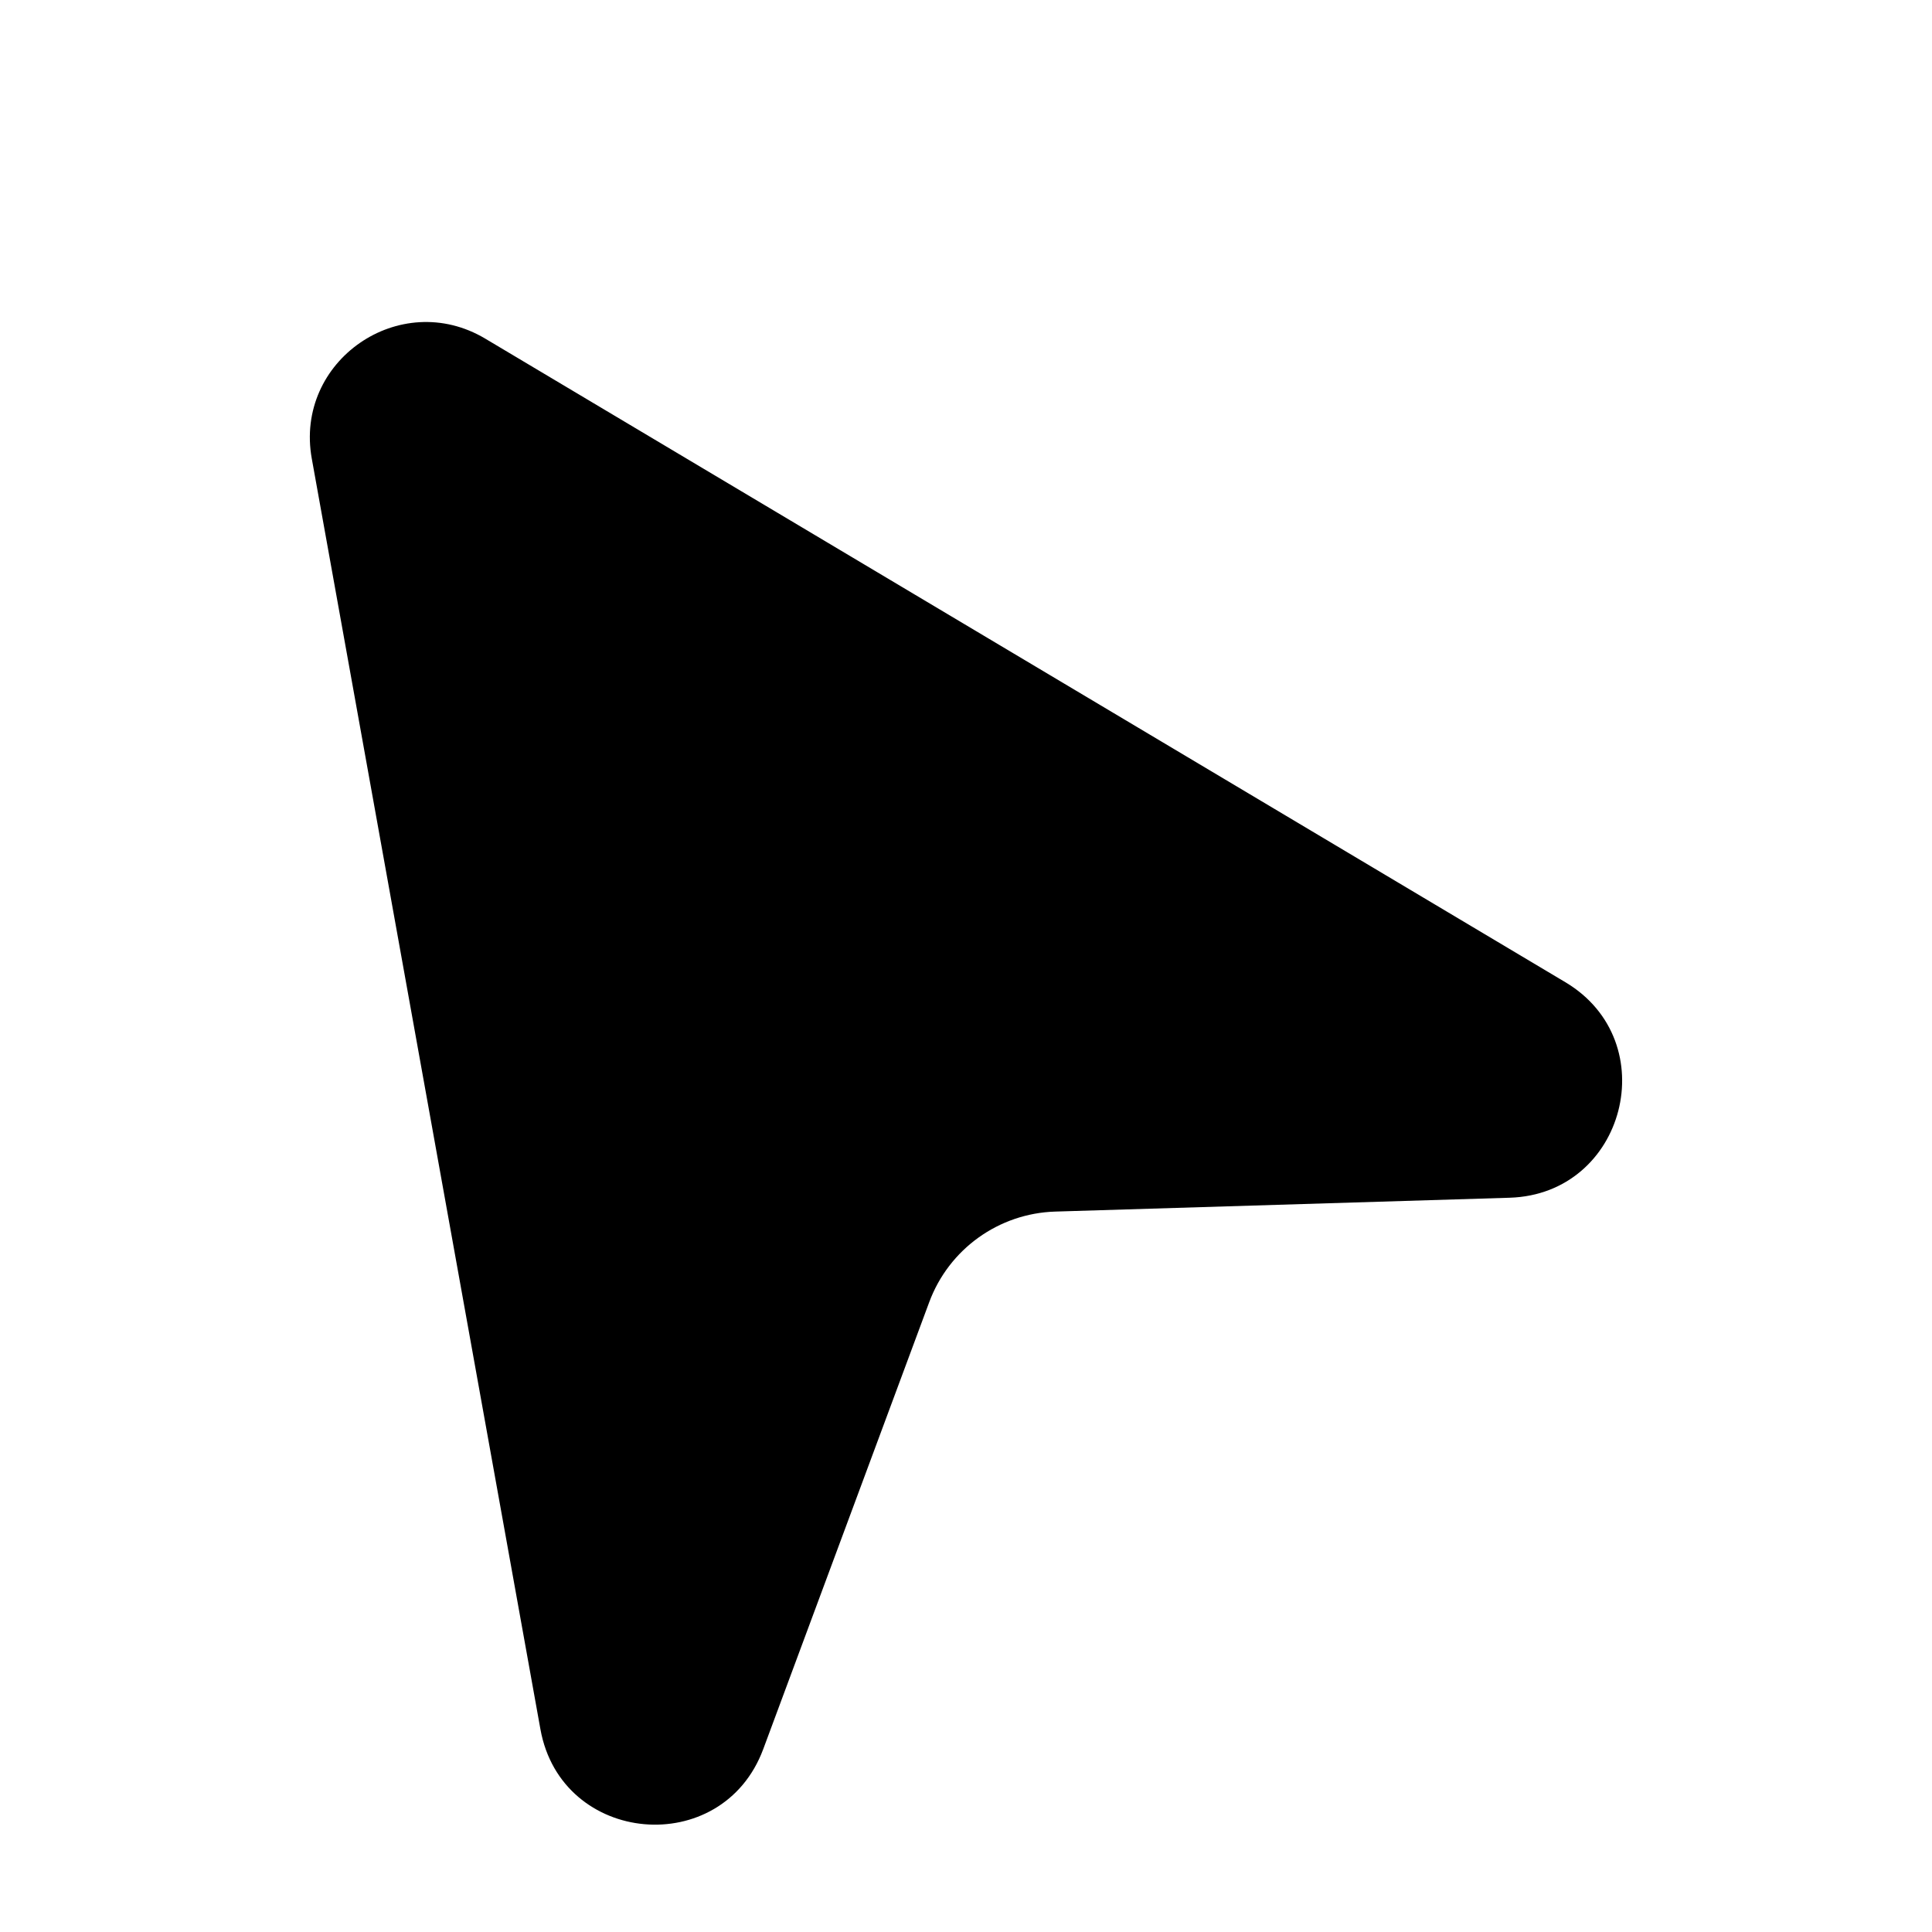<svg width="18" height="18" viewBox="0 0 18 18" xmlns="http://www.w3.org/2000/svg">
<path d="M2.905 4.274L5.035 16.111C5.23 17.193 6.728 17.326 7.111 16.296L8.657 12.133C8.84 11.638 9.305 11.304 9.832 11.288L14.065 11.159C15.144 11.126 15.512 9.704 14.584 9.151L4.521 3.155C3.725 2.681 2.74 3.363 2.905 4.274Z" />
</svg>
